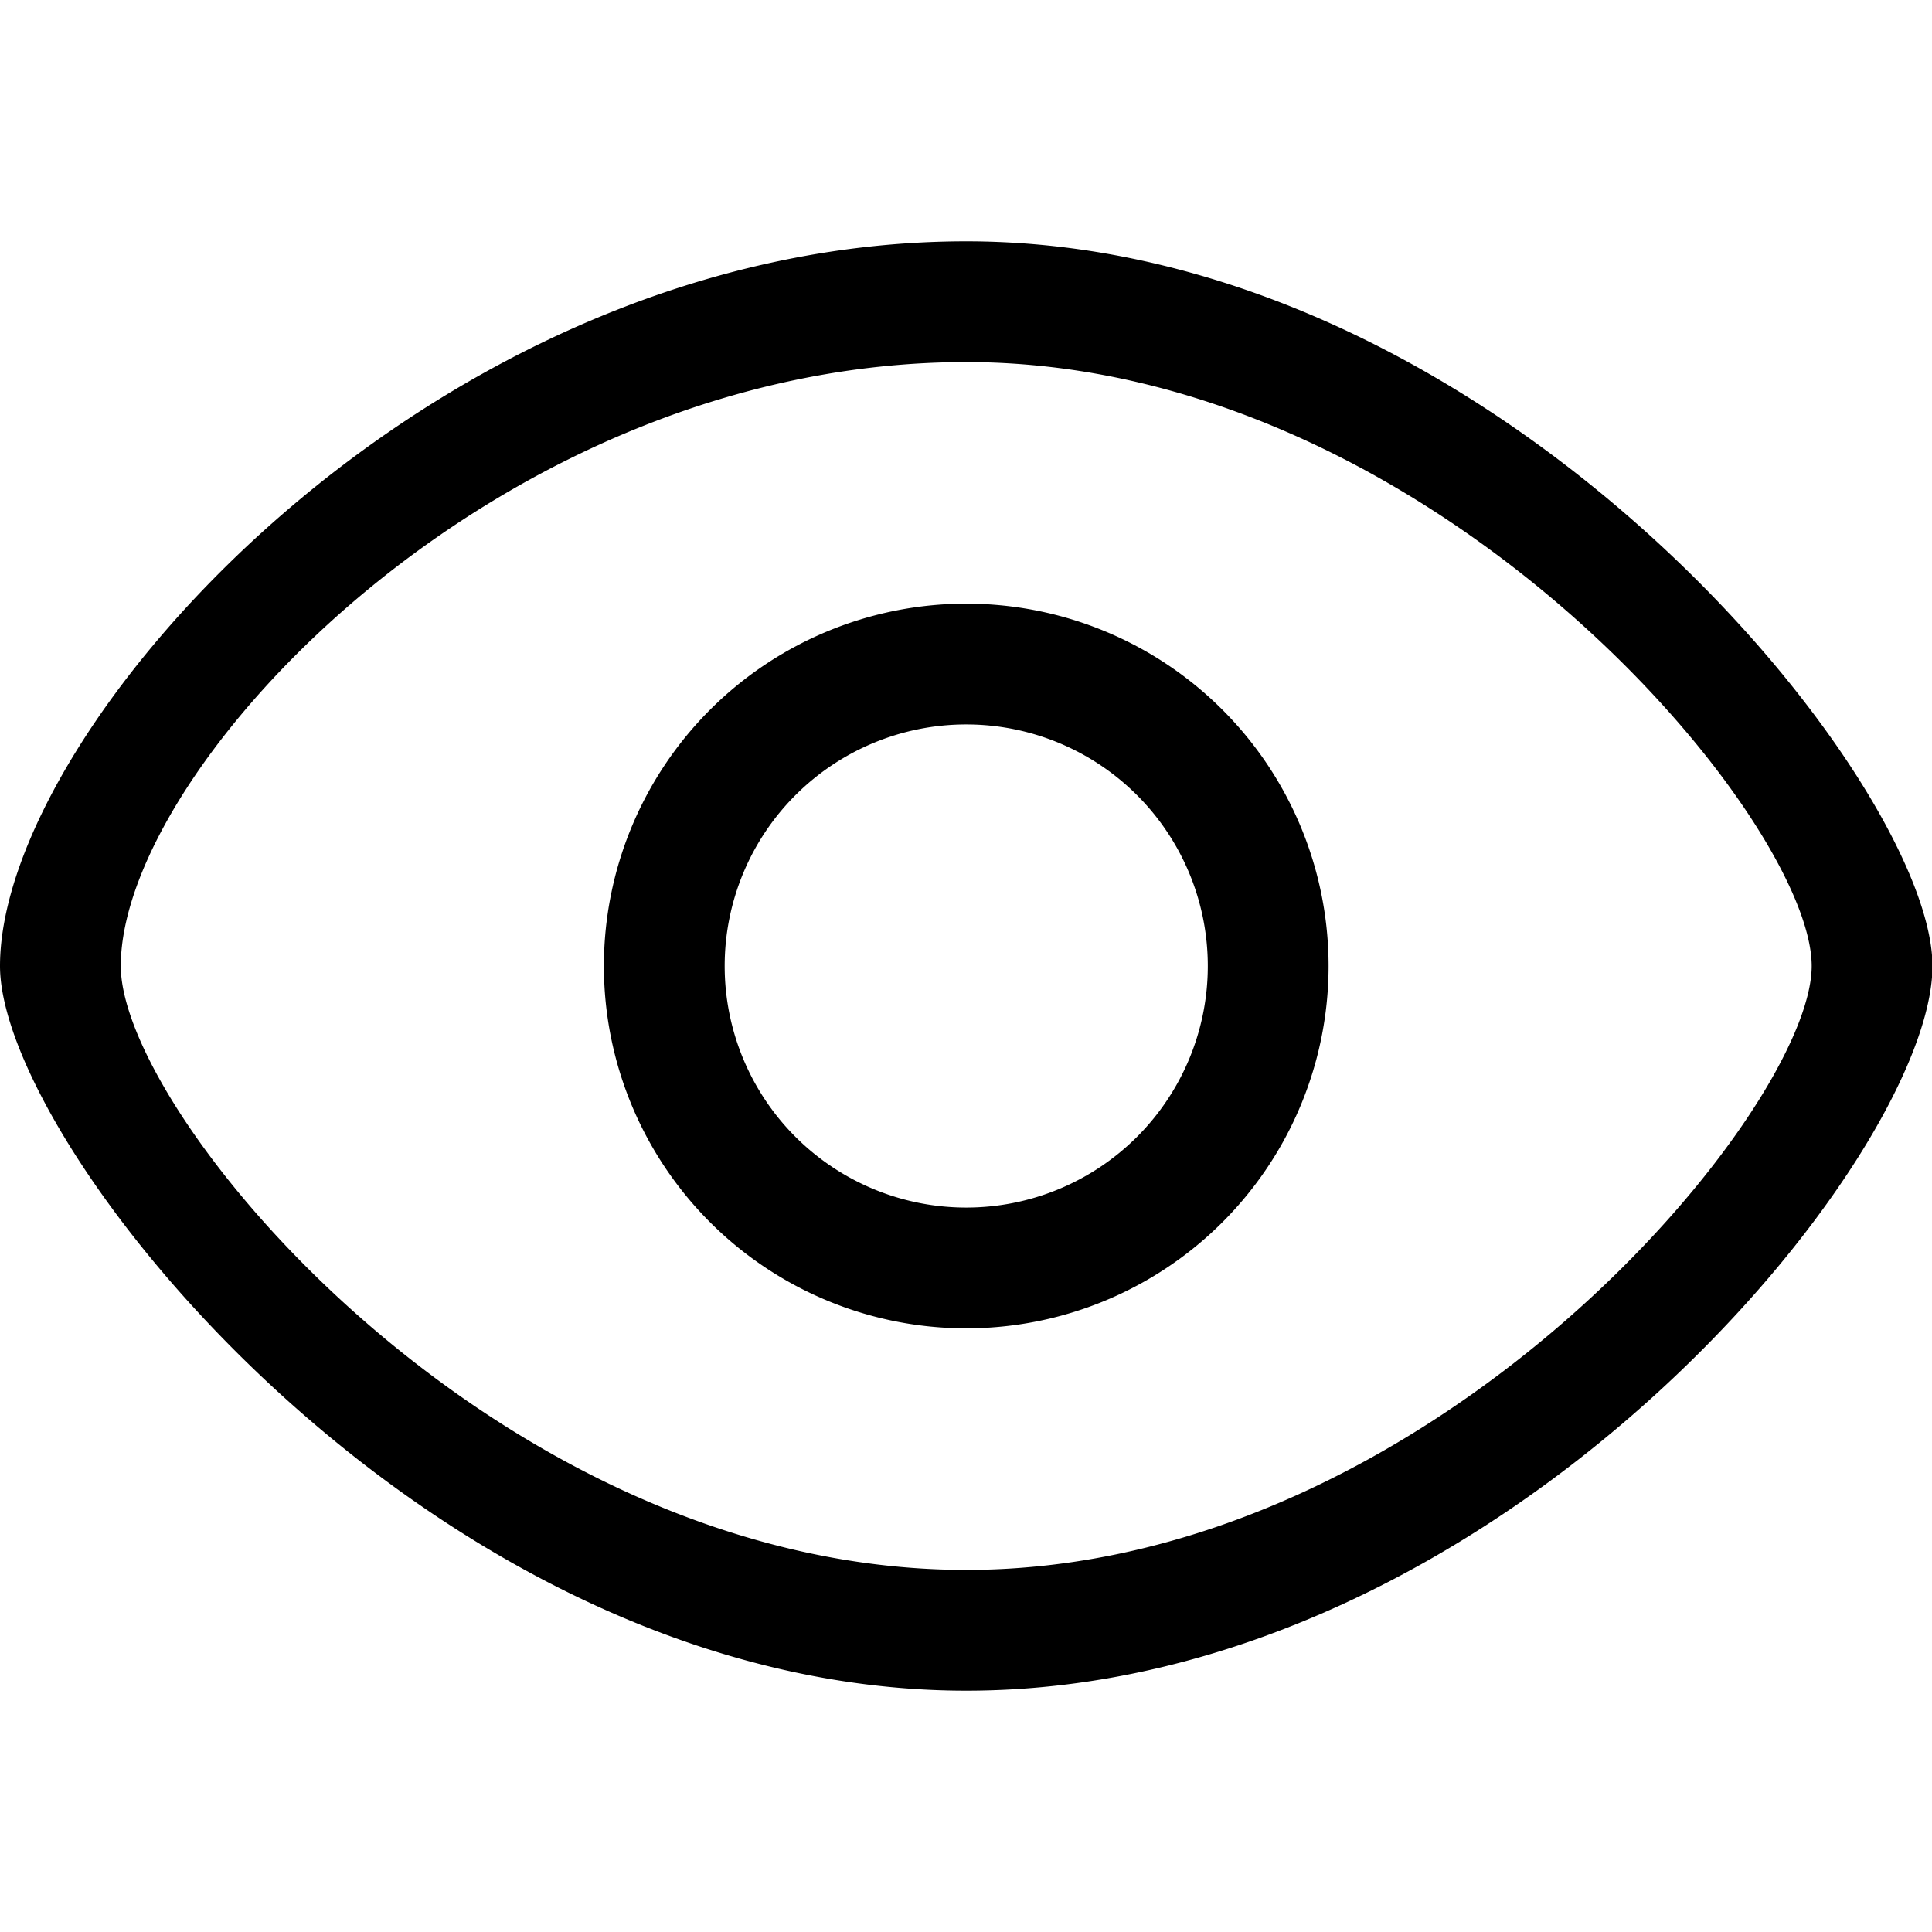 <svg t="1621418340968" class="icon" viewBox="0 0 1365 1024" version="1.1" xmlns="http://www.w3.org/2000/svg" p-id="4660" width="200" height="200"><path d="M682.667 1024C305.621 1024 0 640.256 0 512 0 342.571 305.621 0 682.667 0s682.667 382.72 682.667 512c0 134.955-305.621 512-682.667 512z m0-938.667C352.768 85.333 85.333 370.816 85.333 512c0 106.667 267.435 426.667 597.333 426.667s597.333-325.163 597.333-426.667c0-104.192-267.435-426.667-597.333-426.667z m0 682.667a256 256 0 1 1 256-256 256 256 0 0 1-256 256z m0-426.667a170.667 170.667 0 1 0 170.667 170.667 170.667 170.667 0 0 0-170.667-170.667z" p-id="4661"></path></svg>
